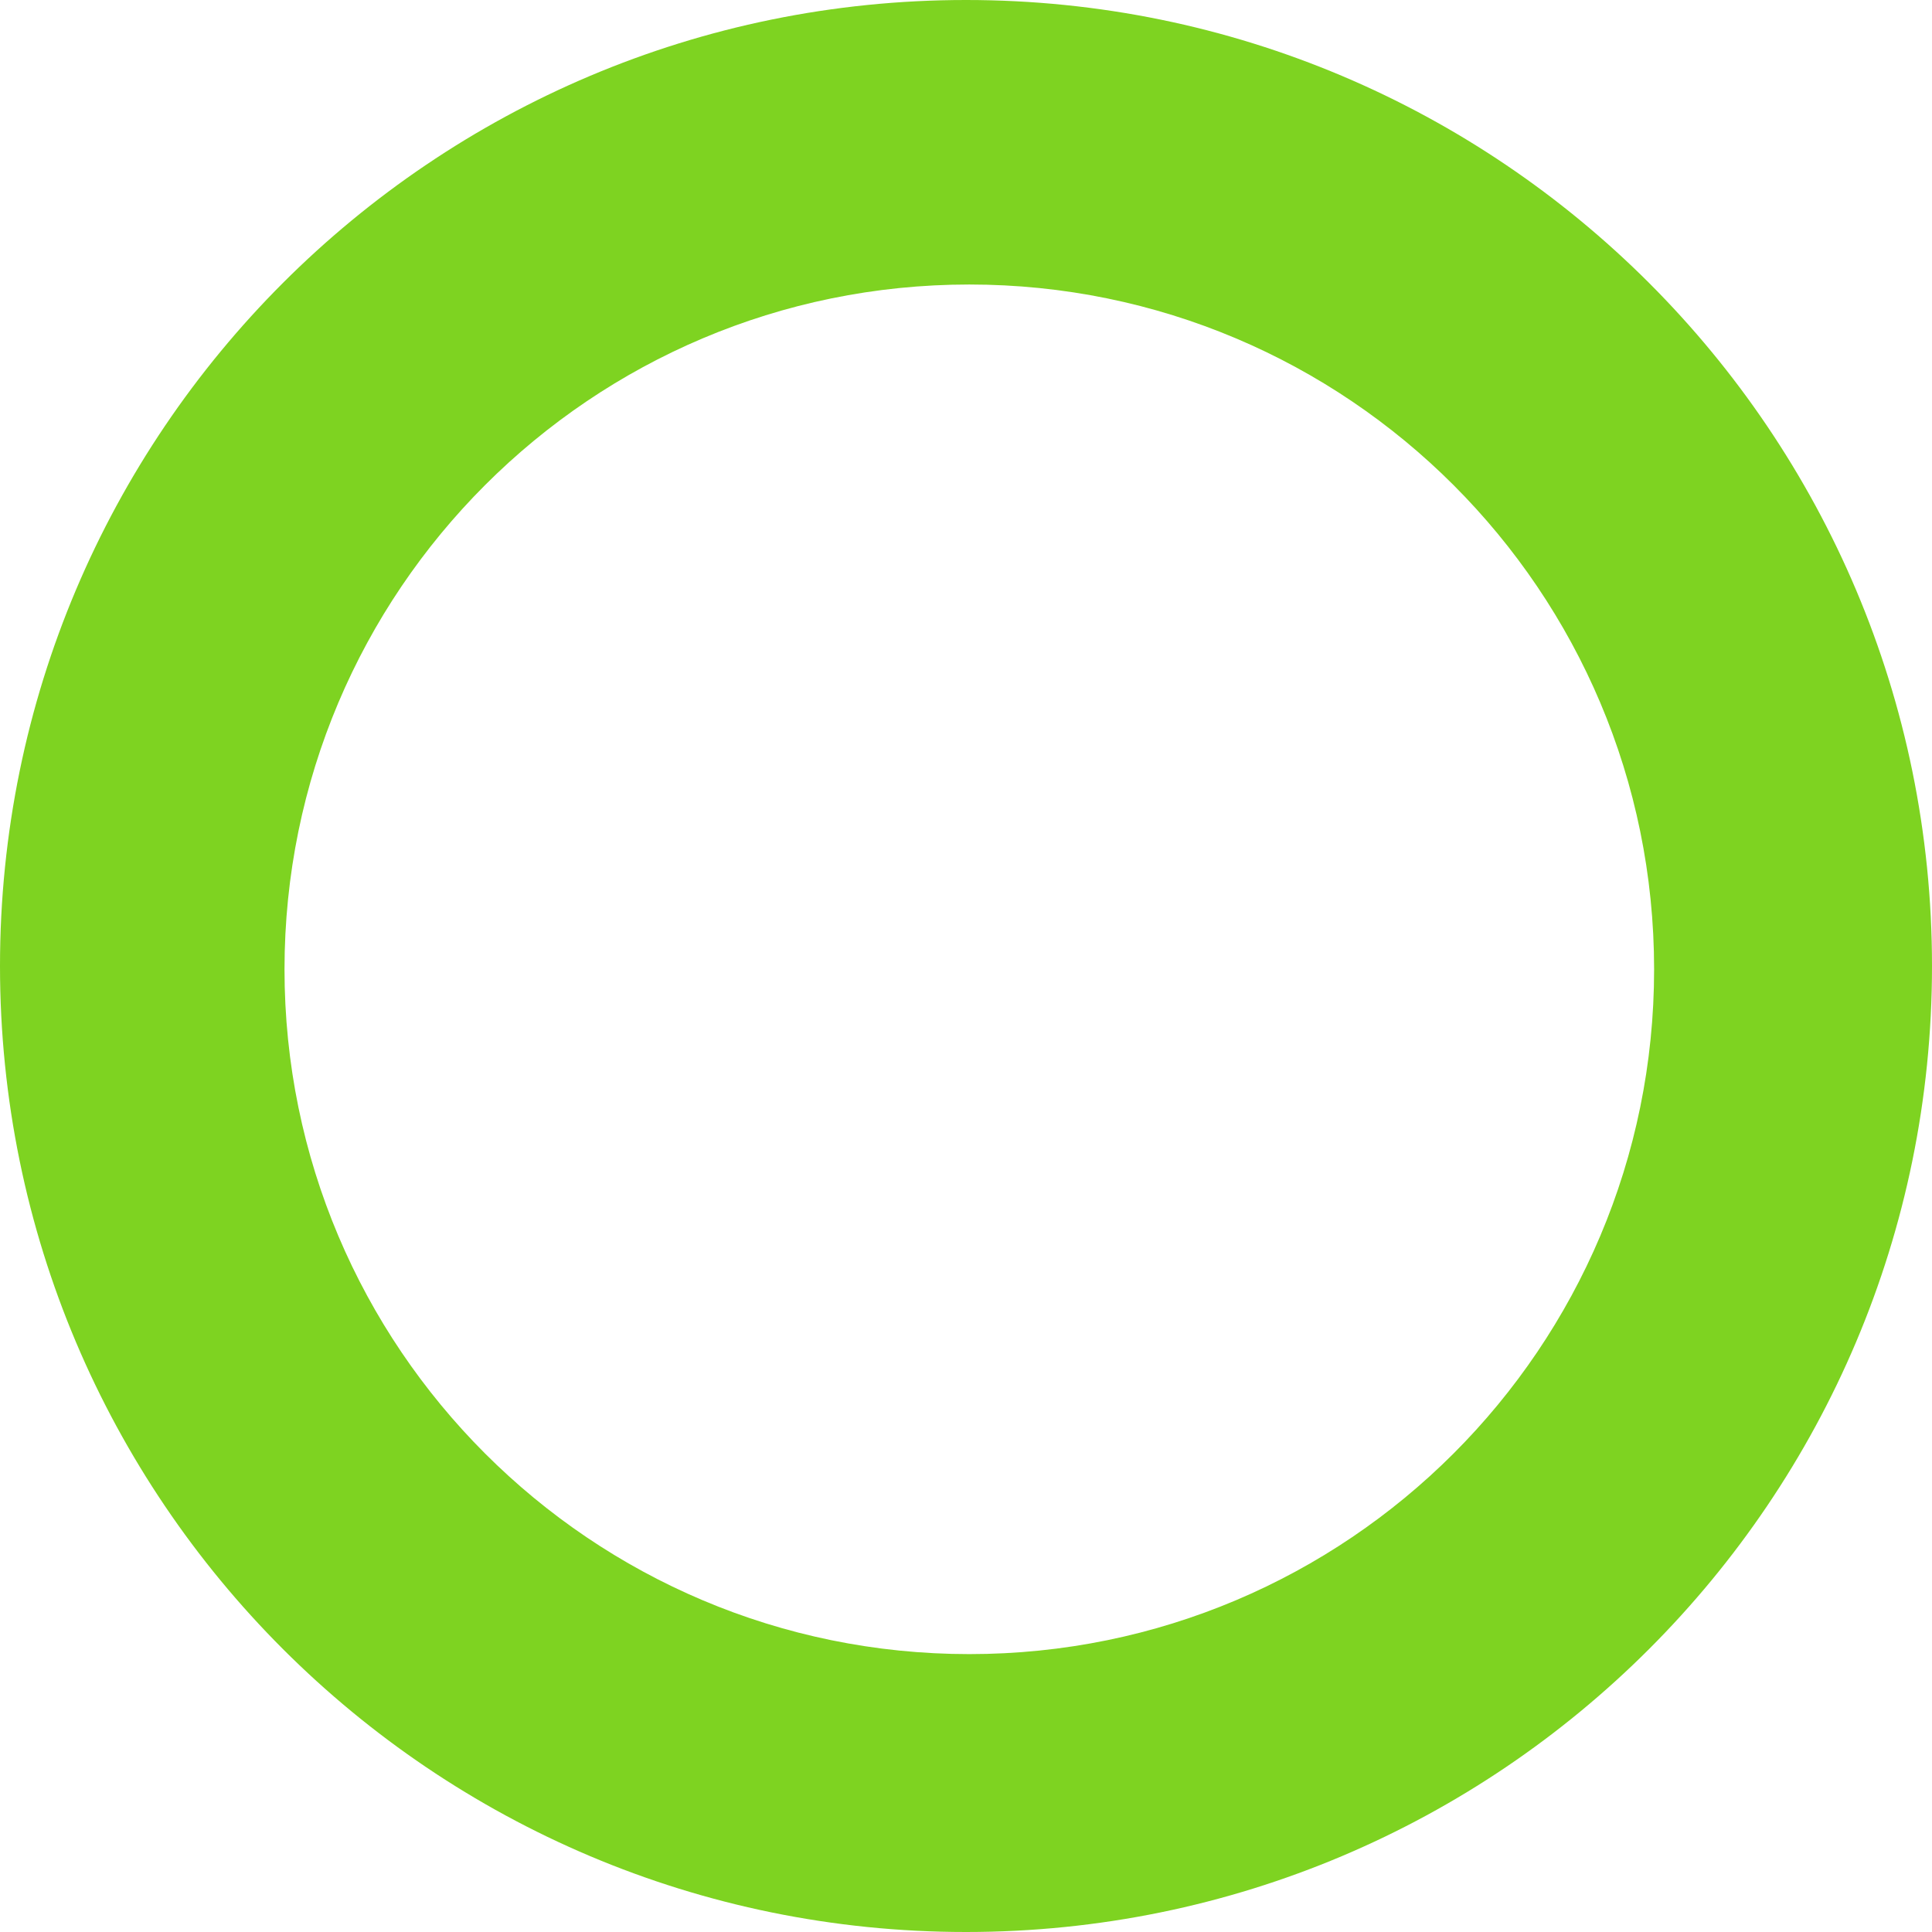 <?xml version="1.0" encoding="UTF-8"?>
<svg width="292px" height="292px" viewBox="0 0 292 292" version="1.1" xmlns="http://www.w3.org/2000/svg" xmlns:xlink="http://www.w3.org/1999/xlink">
    <!-- Generator: Sketch 48.2 (47327) - http://www.bohemiancoding.com/sketch -->
    <title>Combined Shape</title>
    <desc>Created with Sketch.</desc>
    <defs></defs>
    <g id="o" stroke="none" stroke-width="1" fill="none" fill-rule="evenodd" transform="translate(-100, -90)">
        <path d="M246,382 C165.366,382 100,316.634 100,236 C100,155.366 165.366,90 246,90 C326.634,90 392,155.366 392,236 C392,316.634 326.634,382 246,382 Z M246.5,340 C303.661,340 350,293.661 350,236.5 C350,179.339 303.661,133 246.5,133 C189.339,133 143,179.339 143,236.5 C143,293.661 189.339,340 246.5,340 Z" id="Combined-Shape" fill="#7ED321"></path>
    </g>
</svg>
